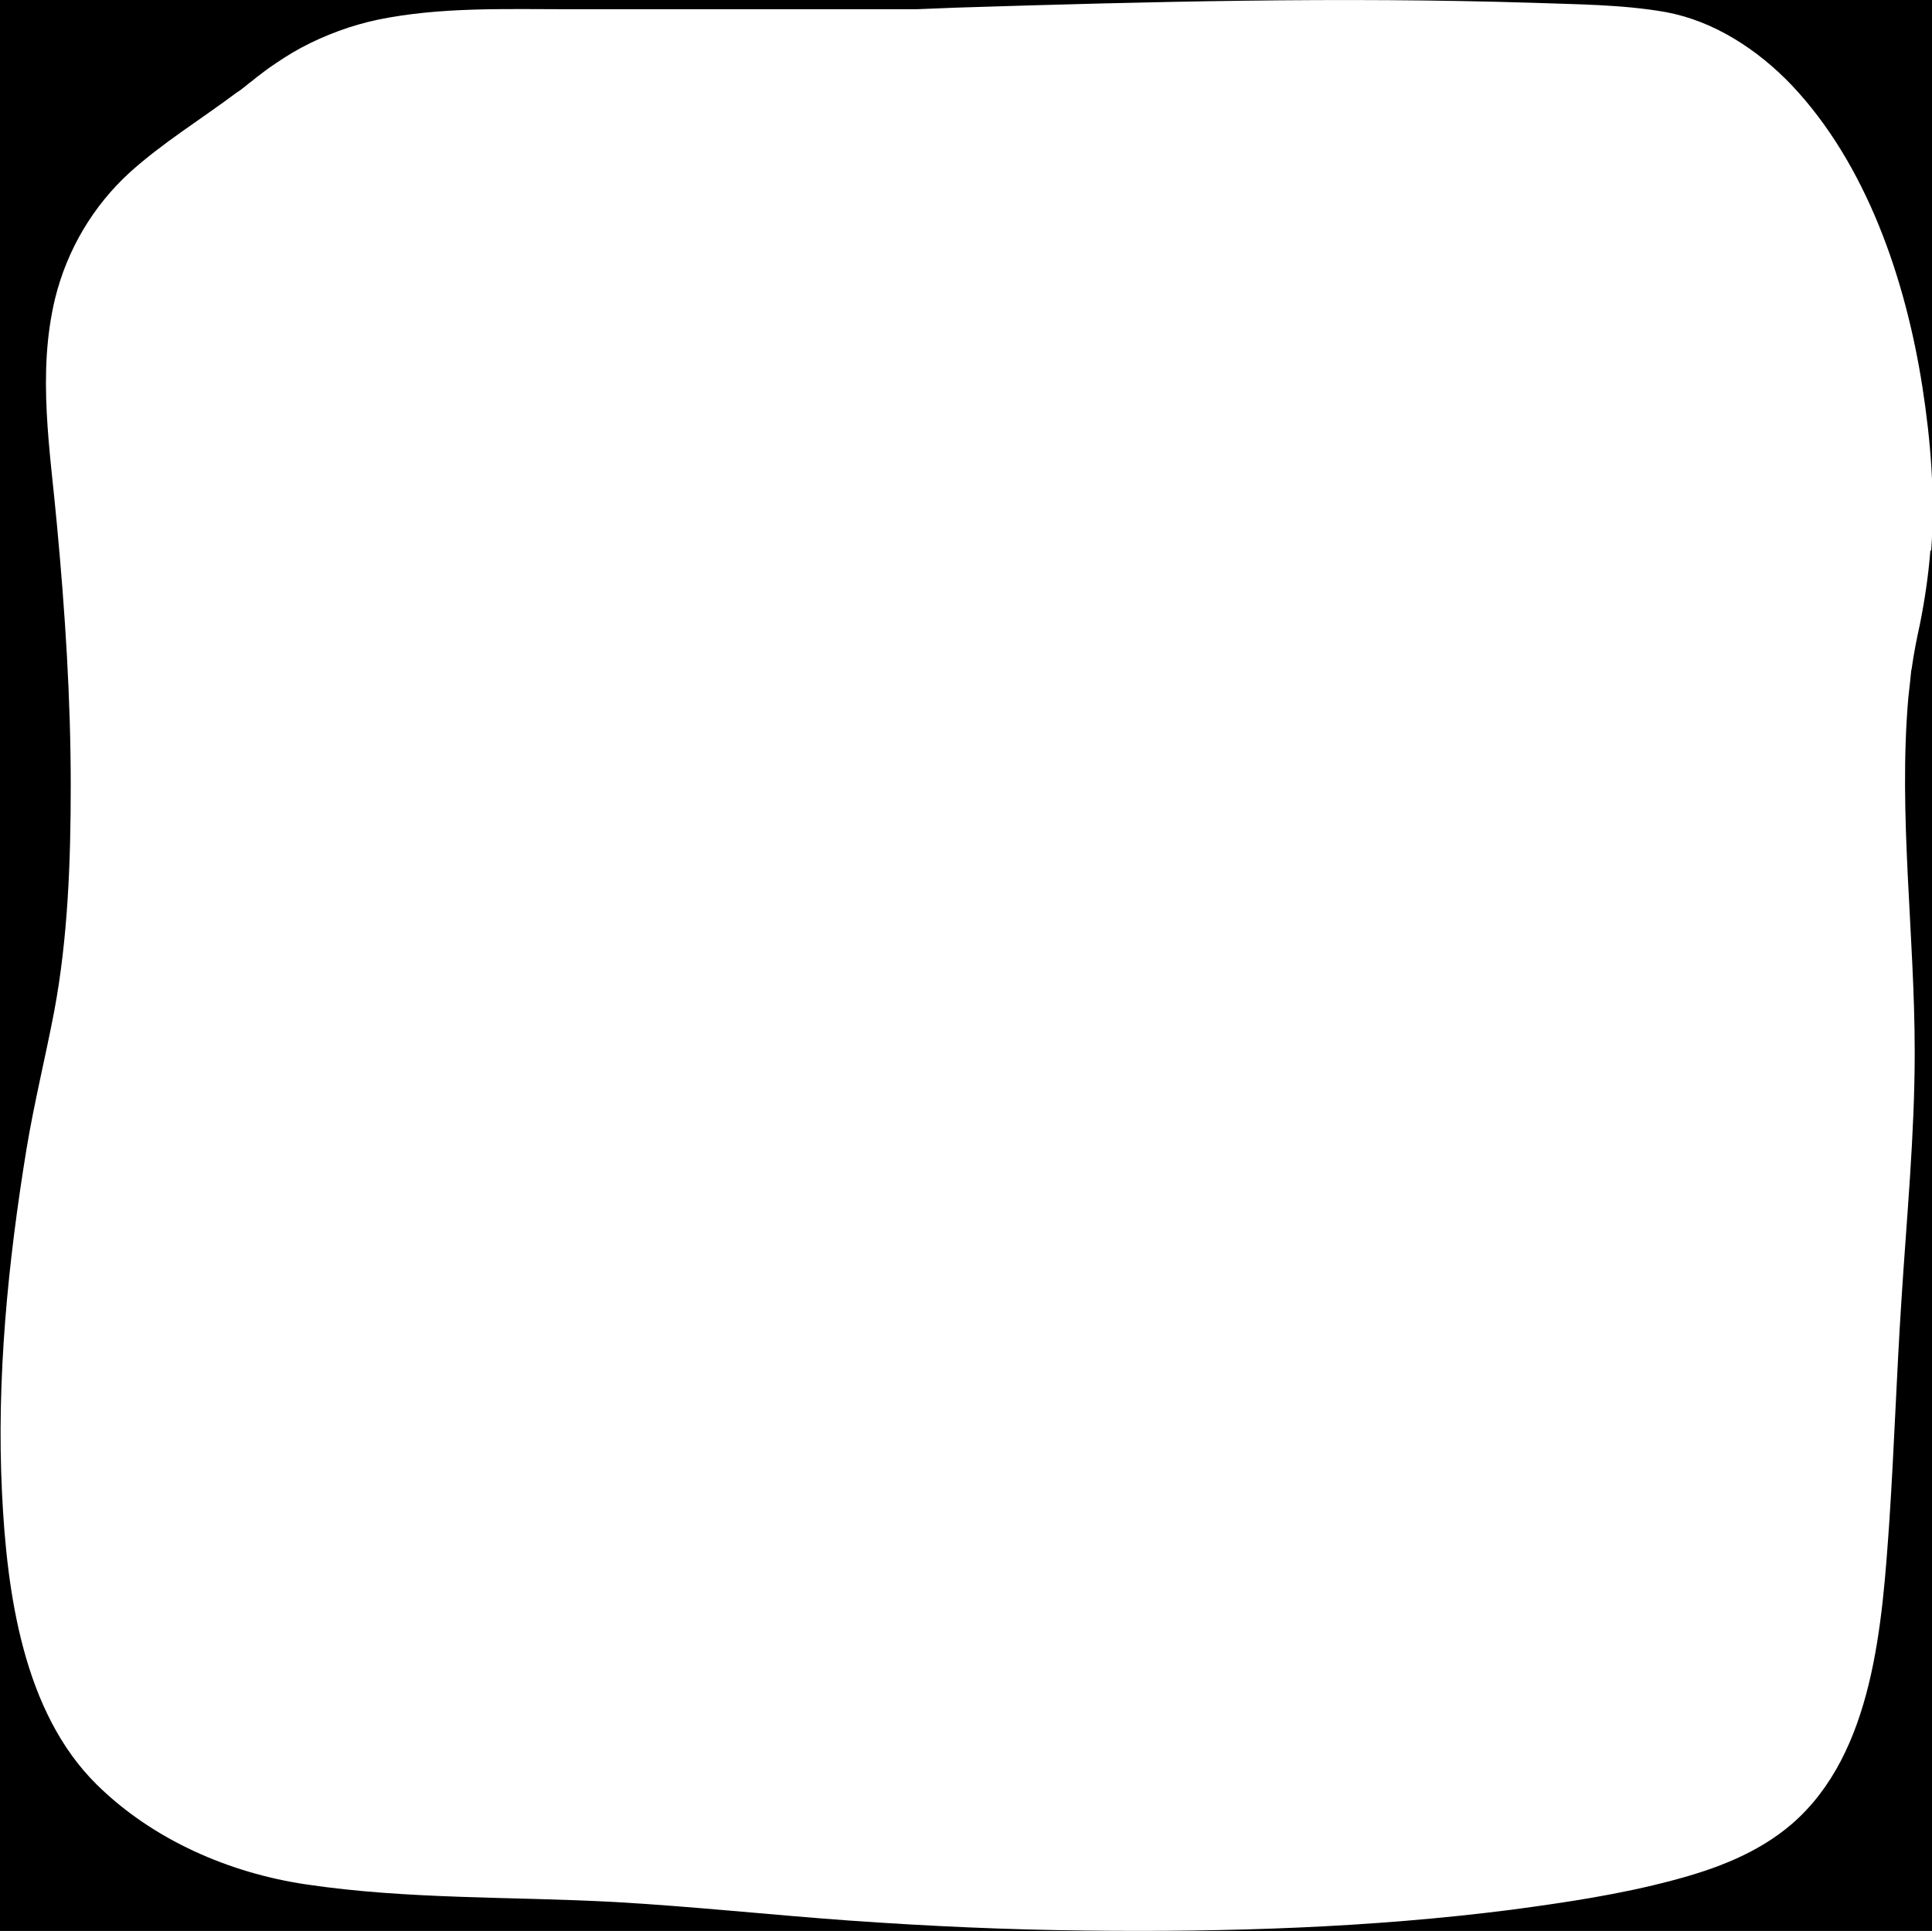 <?xml version="1.0" encoding="UTF-8"?>
<svg id="Layer_2" data-name="Layer 2" xmlns="http://www.w3.org/2000/svg" viewBox="0 0 48.07 48.05">
  <defs>
    <style>
      .cls-1 {
      stroke-width: 0px;
      }
    </style>
  </defs>
  <path class="cls-1" d="m0,0v48.05h48.07V0H0Zm48.03,13.7c-.05.62-.14,1.23-.26,1.83-.08.36-.15.72-.2,1.07,0,.04-.02.08-.02.12,0,.01-.02.18-.02.2-.02.15-.03.3-.05.45-.25,2.92.16,5.88.16,8.81,0,2.07-.2,4.11-.33,6.17-.12,1.83-.18,3.67-.3,5.49-.18,2.55-.38,5.78-2.43,7.55-.85.73-1.9,1.12-2.96,1.4-1.31.35-2.66.55-4,.73-3.51.45-7.06.56-10.59.52-1.97-.02-3.94-.11-5.91-.25-1.94-.14-3.88-.35-5.81-.46-2.56-.14-5.16-.06-7.7-.44-1.89-.28-3.8-1.1-5.2-2.48h0c-1.84-1.81-2.24-4.79-2.36-7.26-.14-2.85.15-5.75.61-8.56.19-1.15.47-2.28.69-3.43.34-1.82.41-3.73.41-5.61,0-2.16-.14-4.31-.34-6.46-.17-1.88-.5-3.79-.05-5.66.3-1.22.95-2.31,1.86-3.14.82-.74,1.77-1.32,2.65-1.98.03-.02.06-.04.09-.06.11-.08.21-.17.32-.25.13-.11.26-.2.39-.3.26-.18.53-.36.81-.51.6-.32,1.25-.56,1.91-.7,1.56-.32,3.18-.26,4.76-.26h8.64c.33-.01.67-.03,1-.04,4.78-.15,9.56-.27,14.34-.12,1.09.04,2.22.04,3.3.23,1.2.22,2.29.93,3.14,1.82,1.86,1.97,2.83,4.82,3.25,7.5.21,1.35.32,2.72.22,4.08Z"/>
</svg>